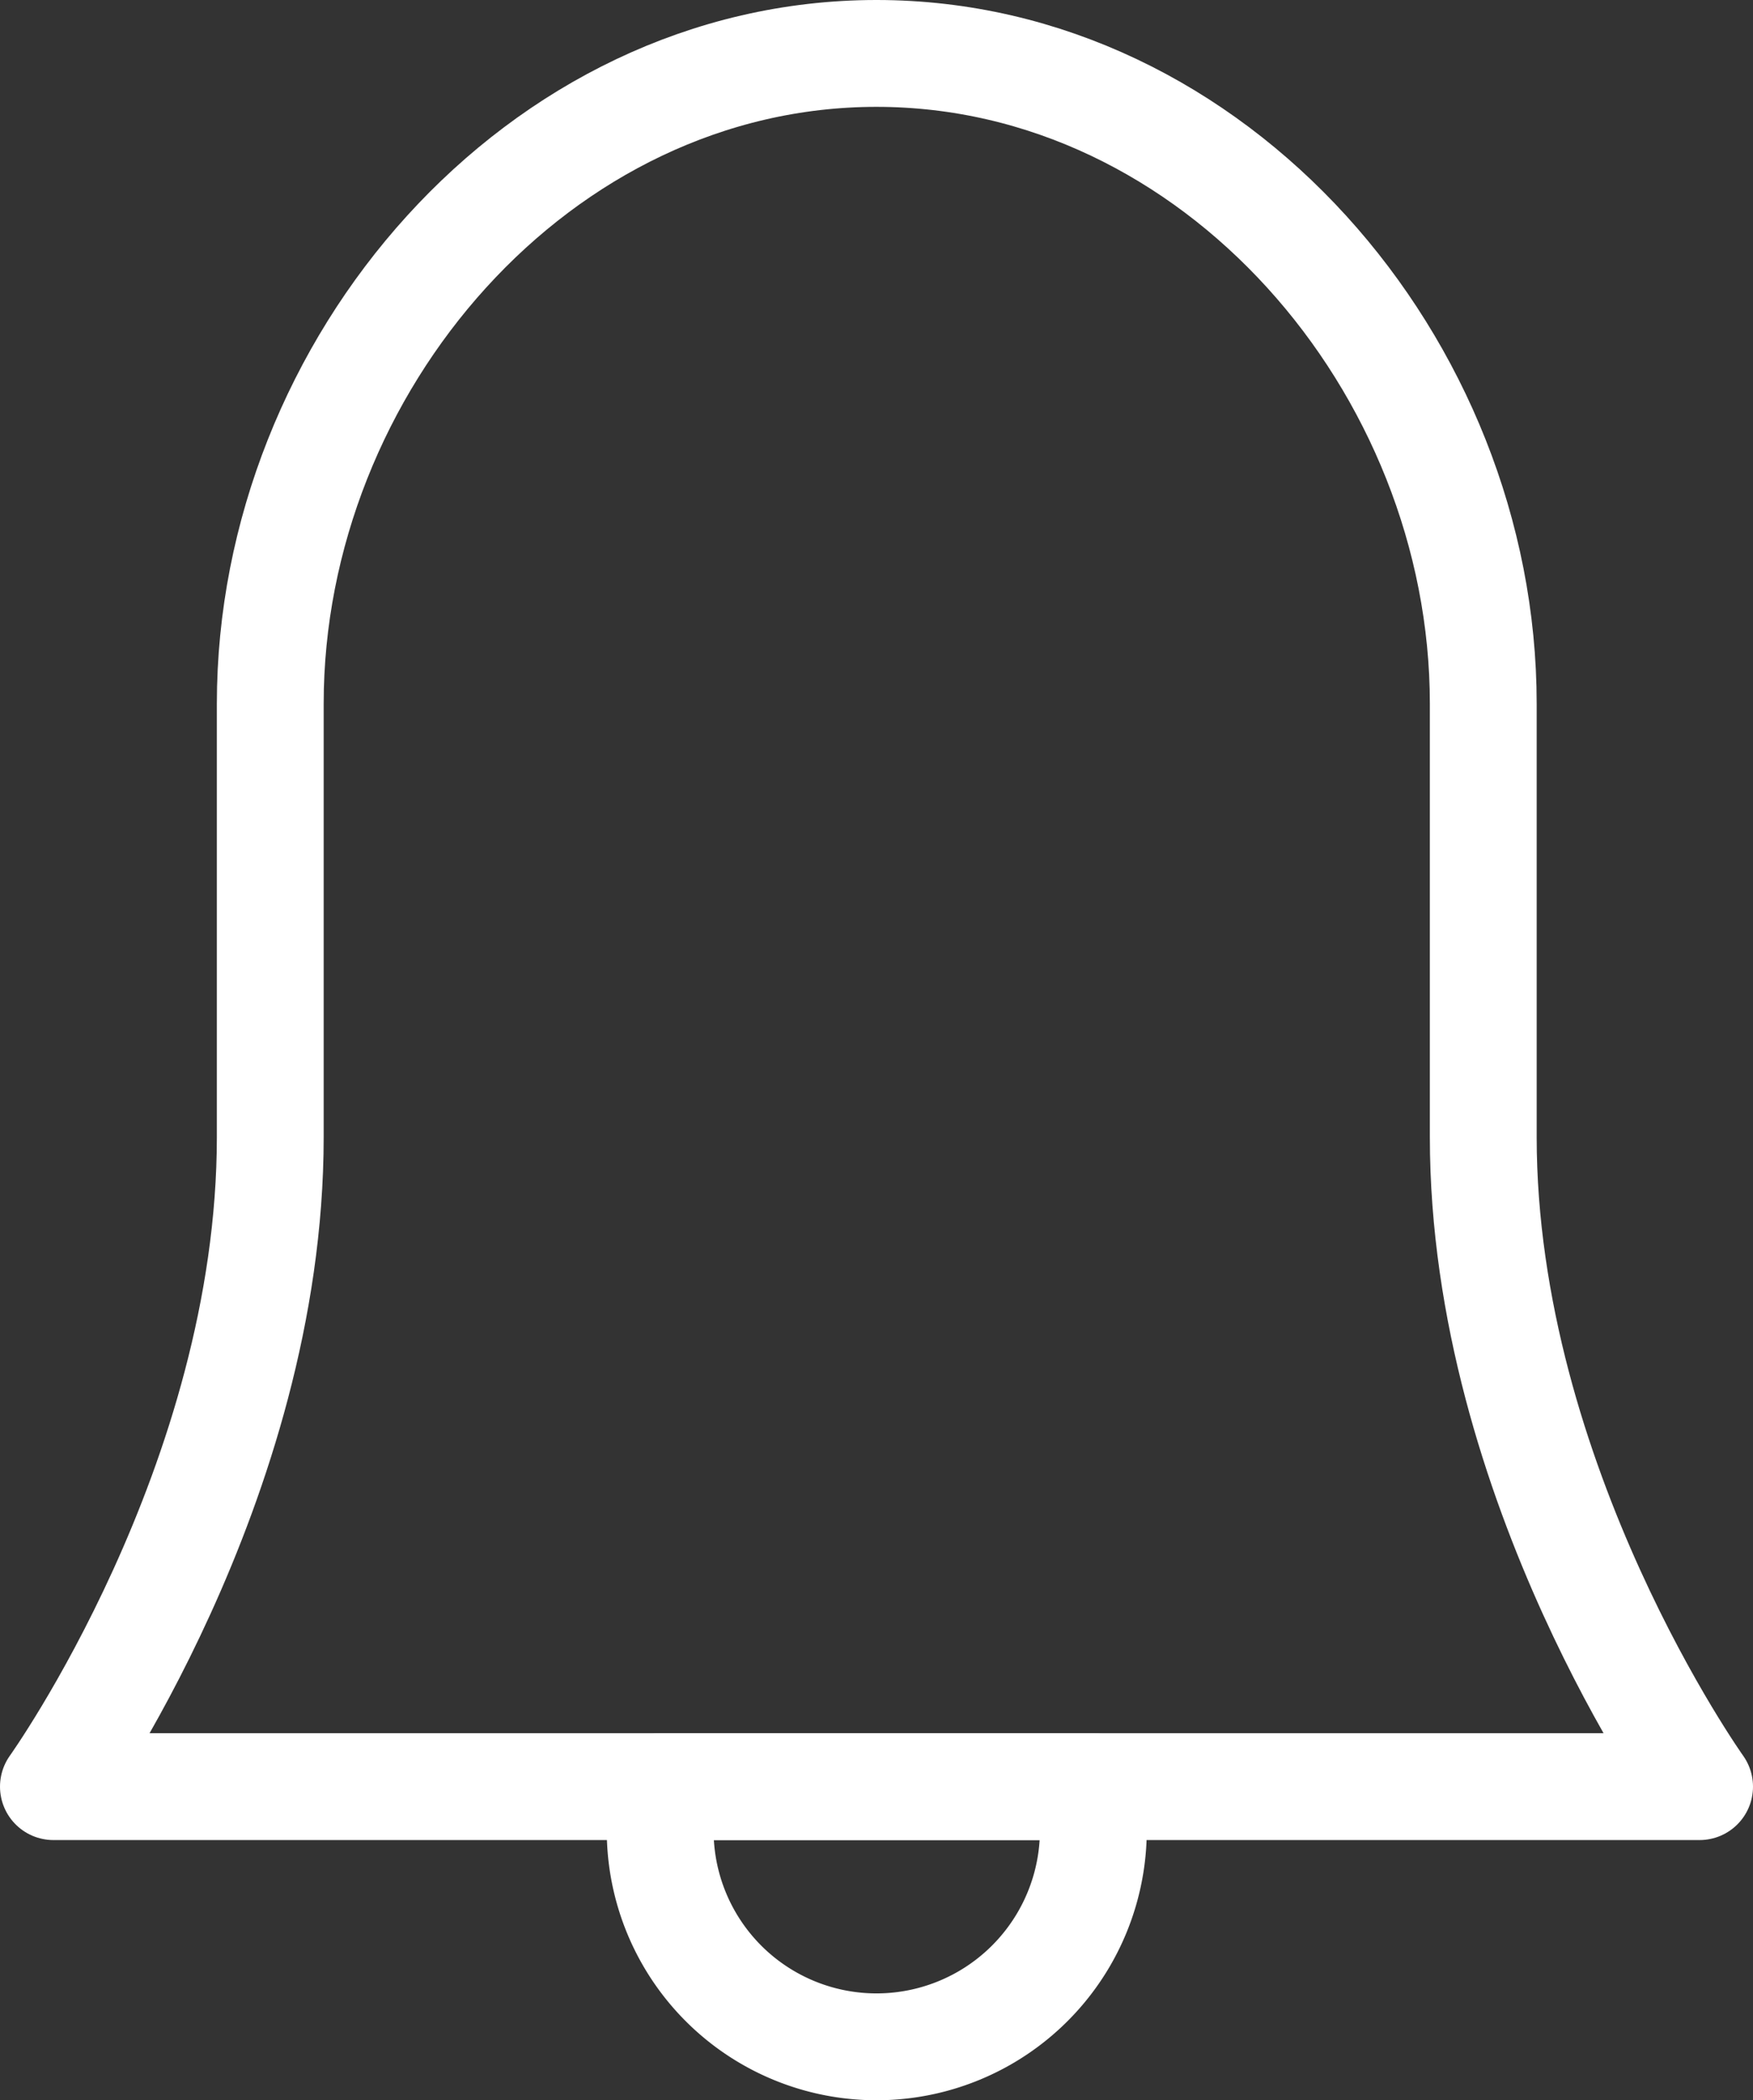 <svg xmlns="http://www.w3.org/2000/svg" viewBox="0 0 32.82 39.31"><rect x="0" y="0" width="32.82" height="39.31" fill="#333333" stroke="none"/><defs><style>.cls-1{fill:none;stroke:#fff;stroke-linecap:round;stroke-linejoin:round;stroke-width:2px;}</style></defs><g id="Layer_2" data-name="Layer 2"><g id="Layer_1-2" data-name="Layer 1"><path class="cls-1" d="M27.77,21.28V13.17C27.77,6.84,22.74,1,16.41,1S5.06,6.84,5.06,13.17v8.11C5.06,27.77,1,33.44,1,33.44H31.82S27.77,27.77,27.77,21.28Z"/><path class="cls-1" d="M16.41,38.31h0a4.05,4.05,0,0,1-4.05-4.06v-.81h8.11v.81A4.06,4.06,0,0,1,16.41,38.31Z"/></g></g></svg>